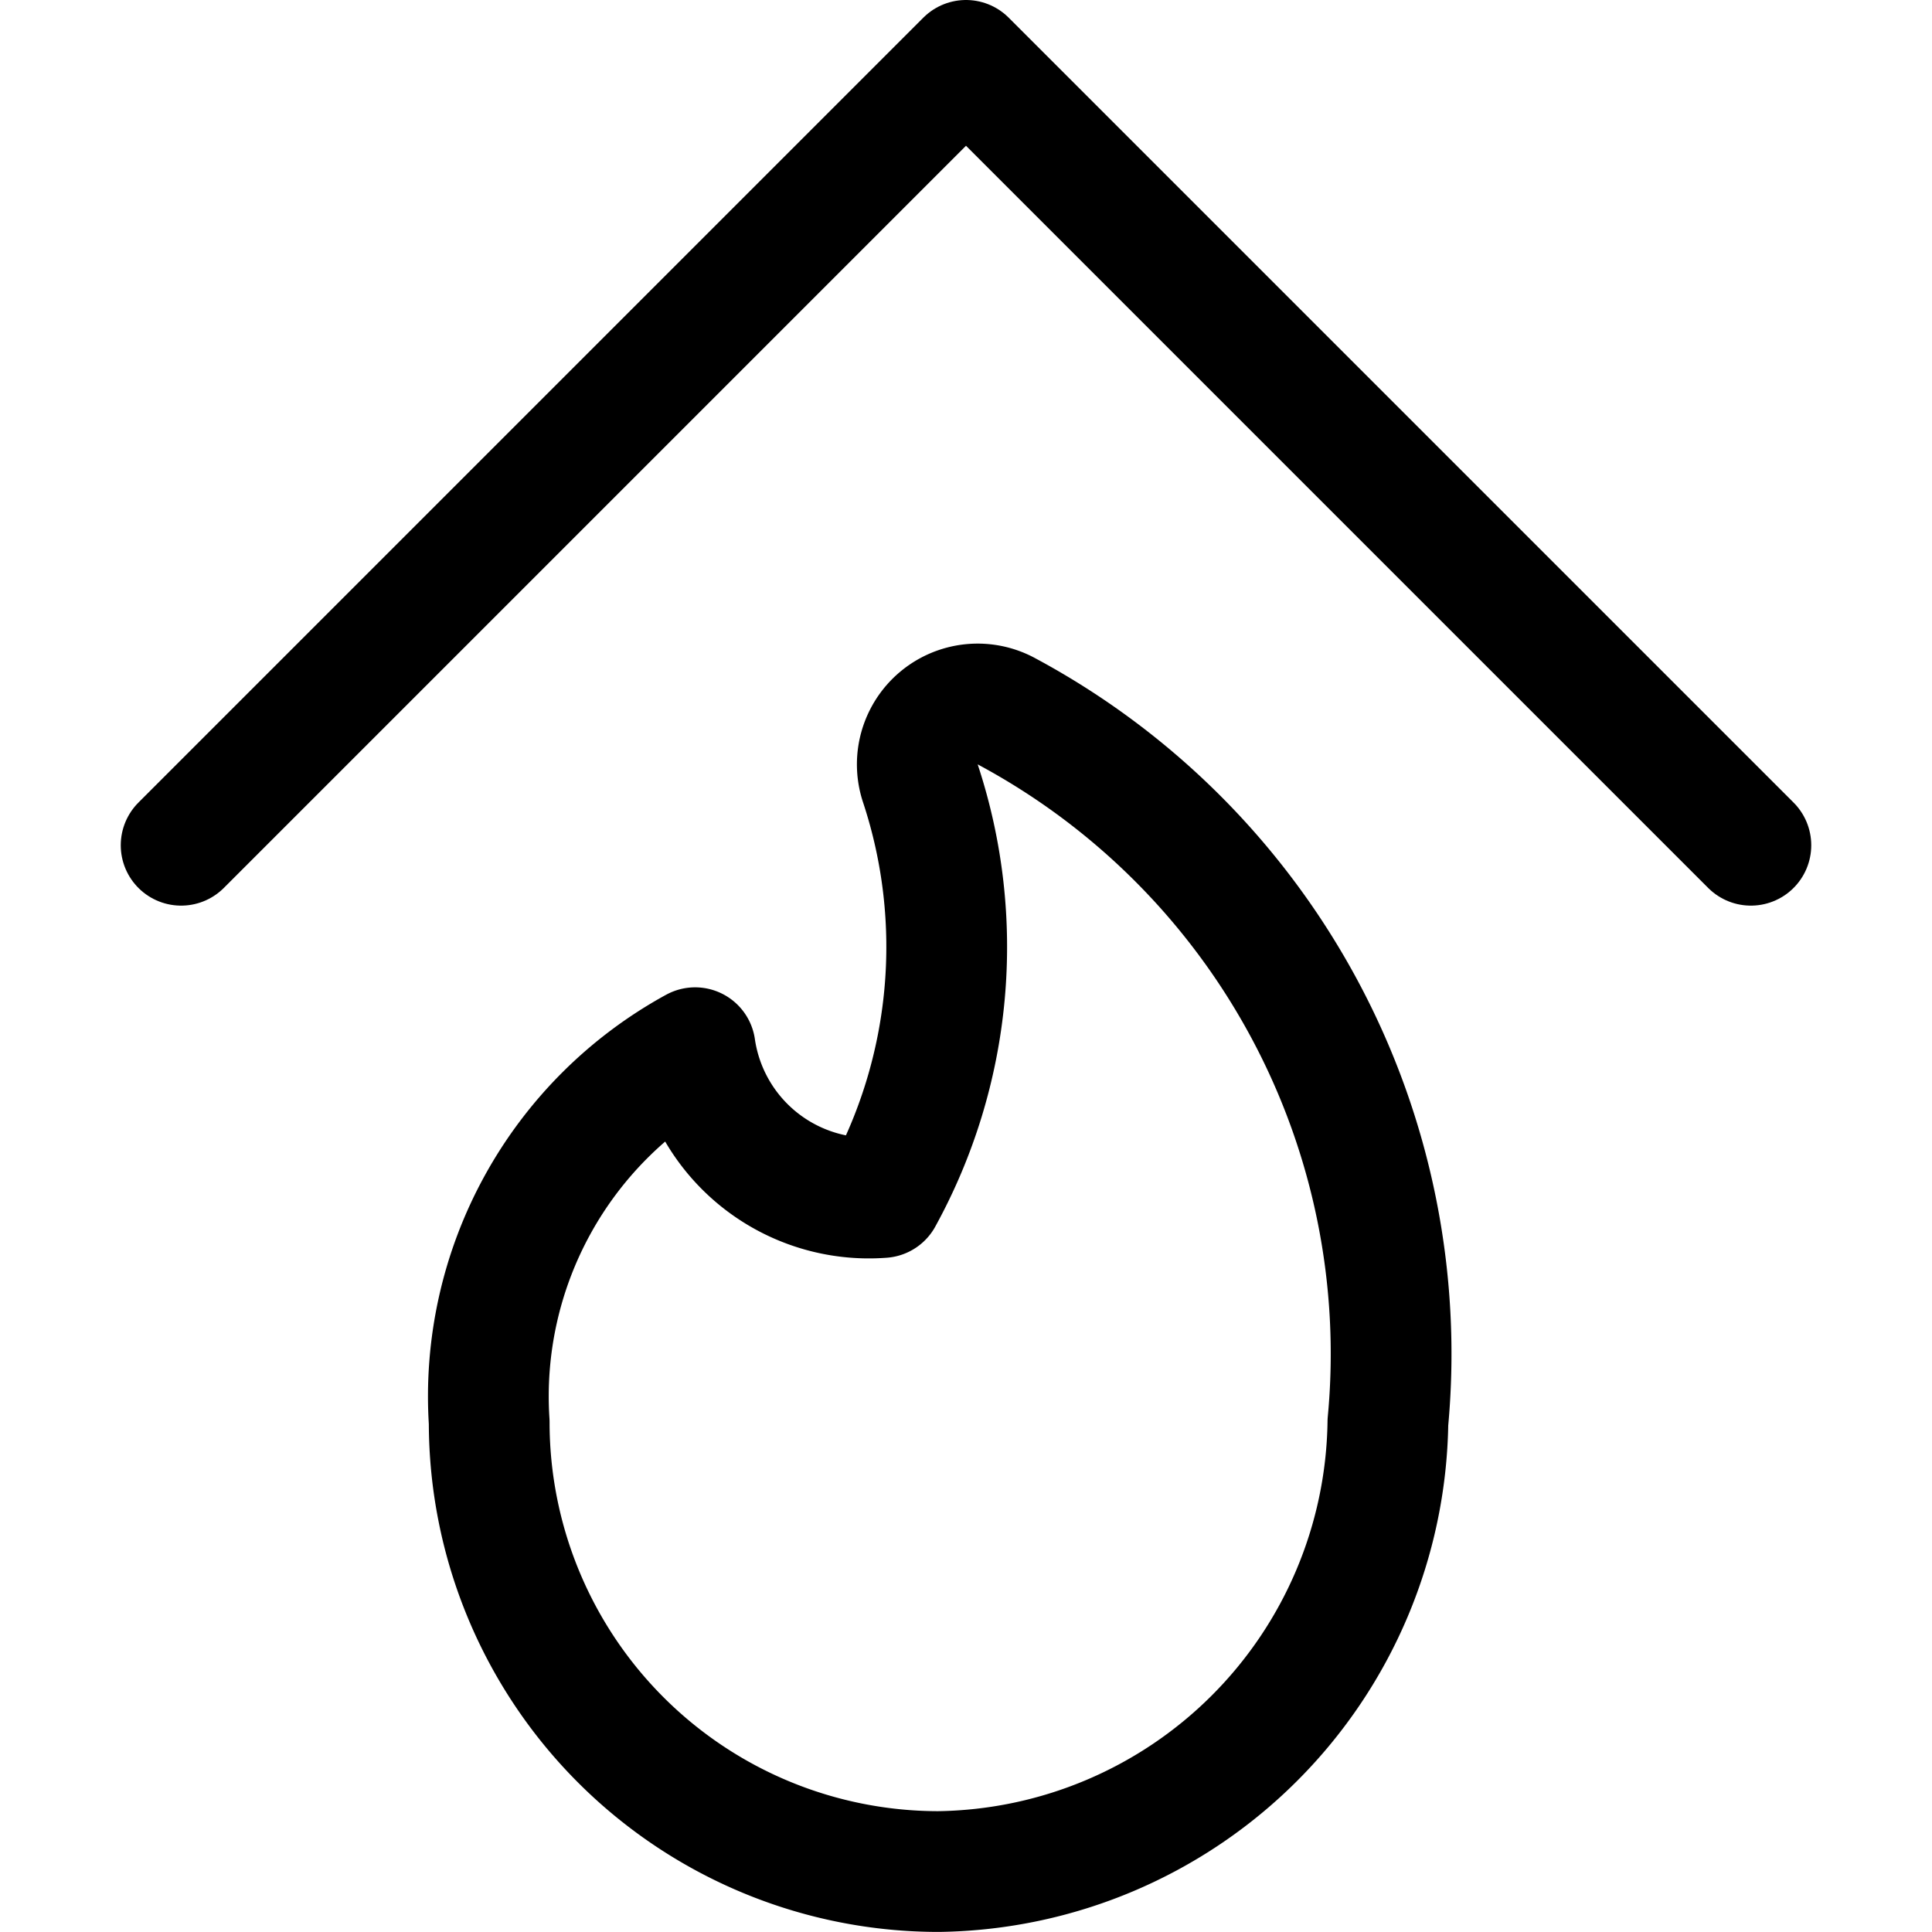 <svg xmlns="http://www.w3.org/2000/svg" viewBox="0 0 24 24" width="24" height="24"><defs><style>.a{fill:none;stroke:#000;stroke-linecap:round;stroke-linejoin:round;stroke-width:1.5px}</style></defs><title>house-fire</title><path class="a" d="M2.25 10.5L12 .75l9.75 9.75"/><path class="a" d="M12.51 8.84a.75.75 0 0 0-1.074.9 6.465 6.465 0 0 1-.475 5.136 2.181 2.181 0 0 1-2.326-1.861 4.936 4.936 0 0 0-2.558 4.652 5.582 5.582 0 0 0 5.582 5.582 5.66 5.66 0 0 0 5.582-5.582A9.056 9.056 0 0 0 12.51 8.84z"/></svg>